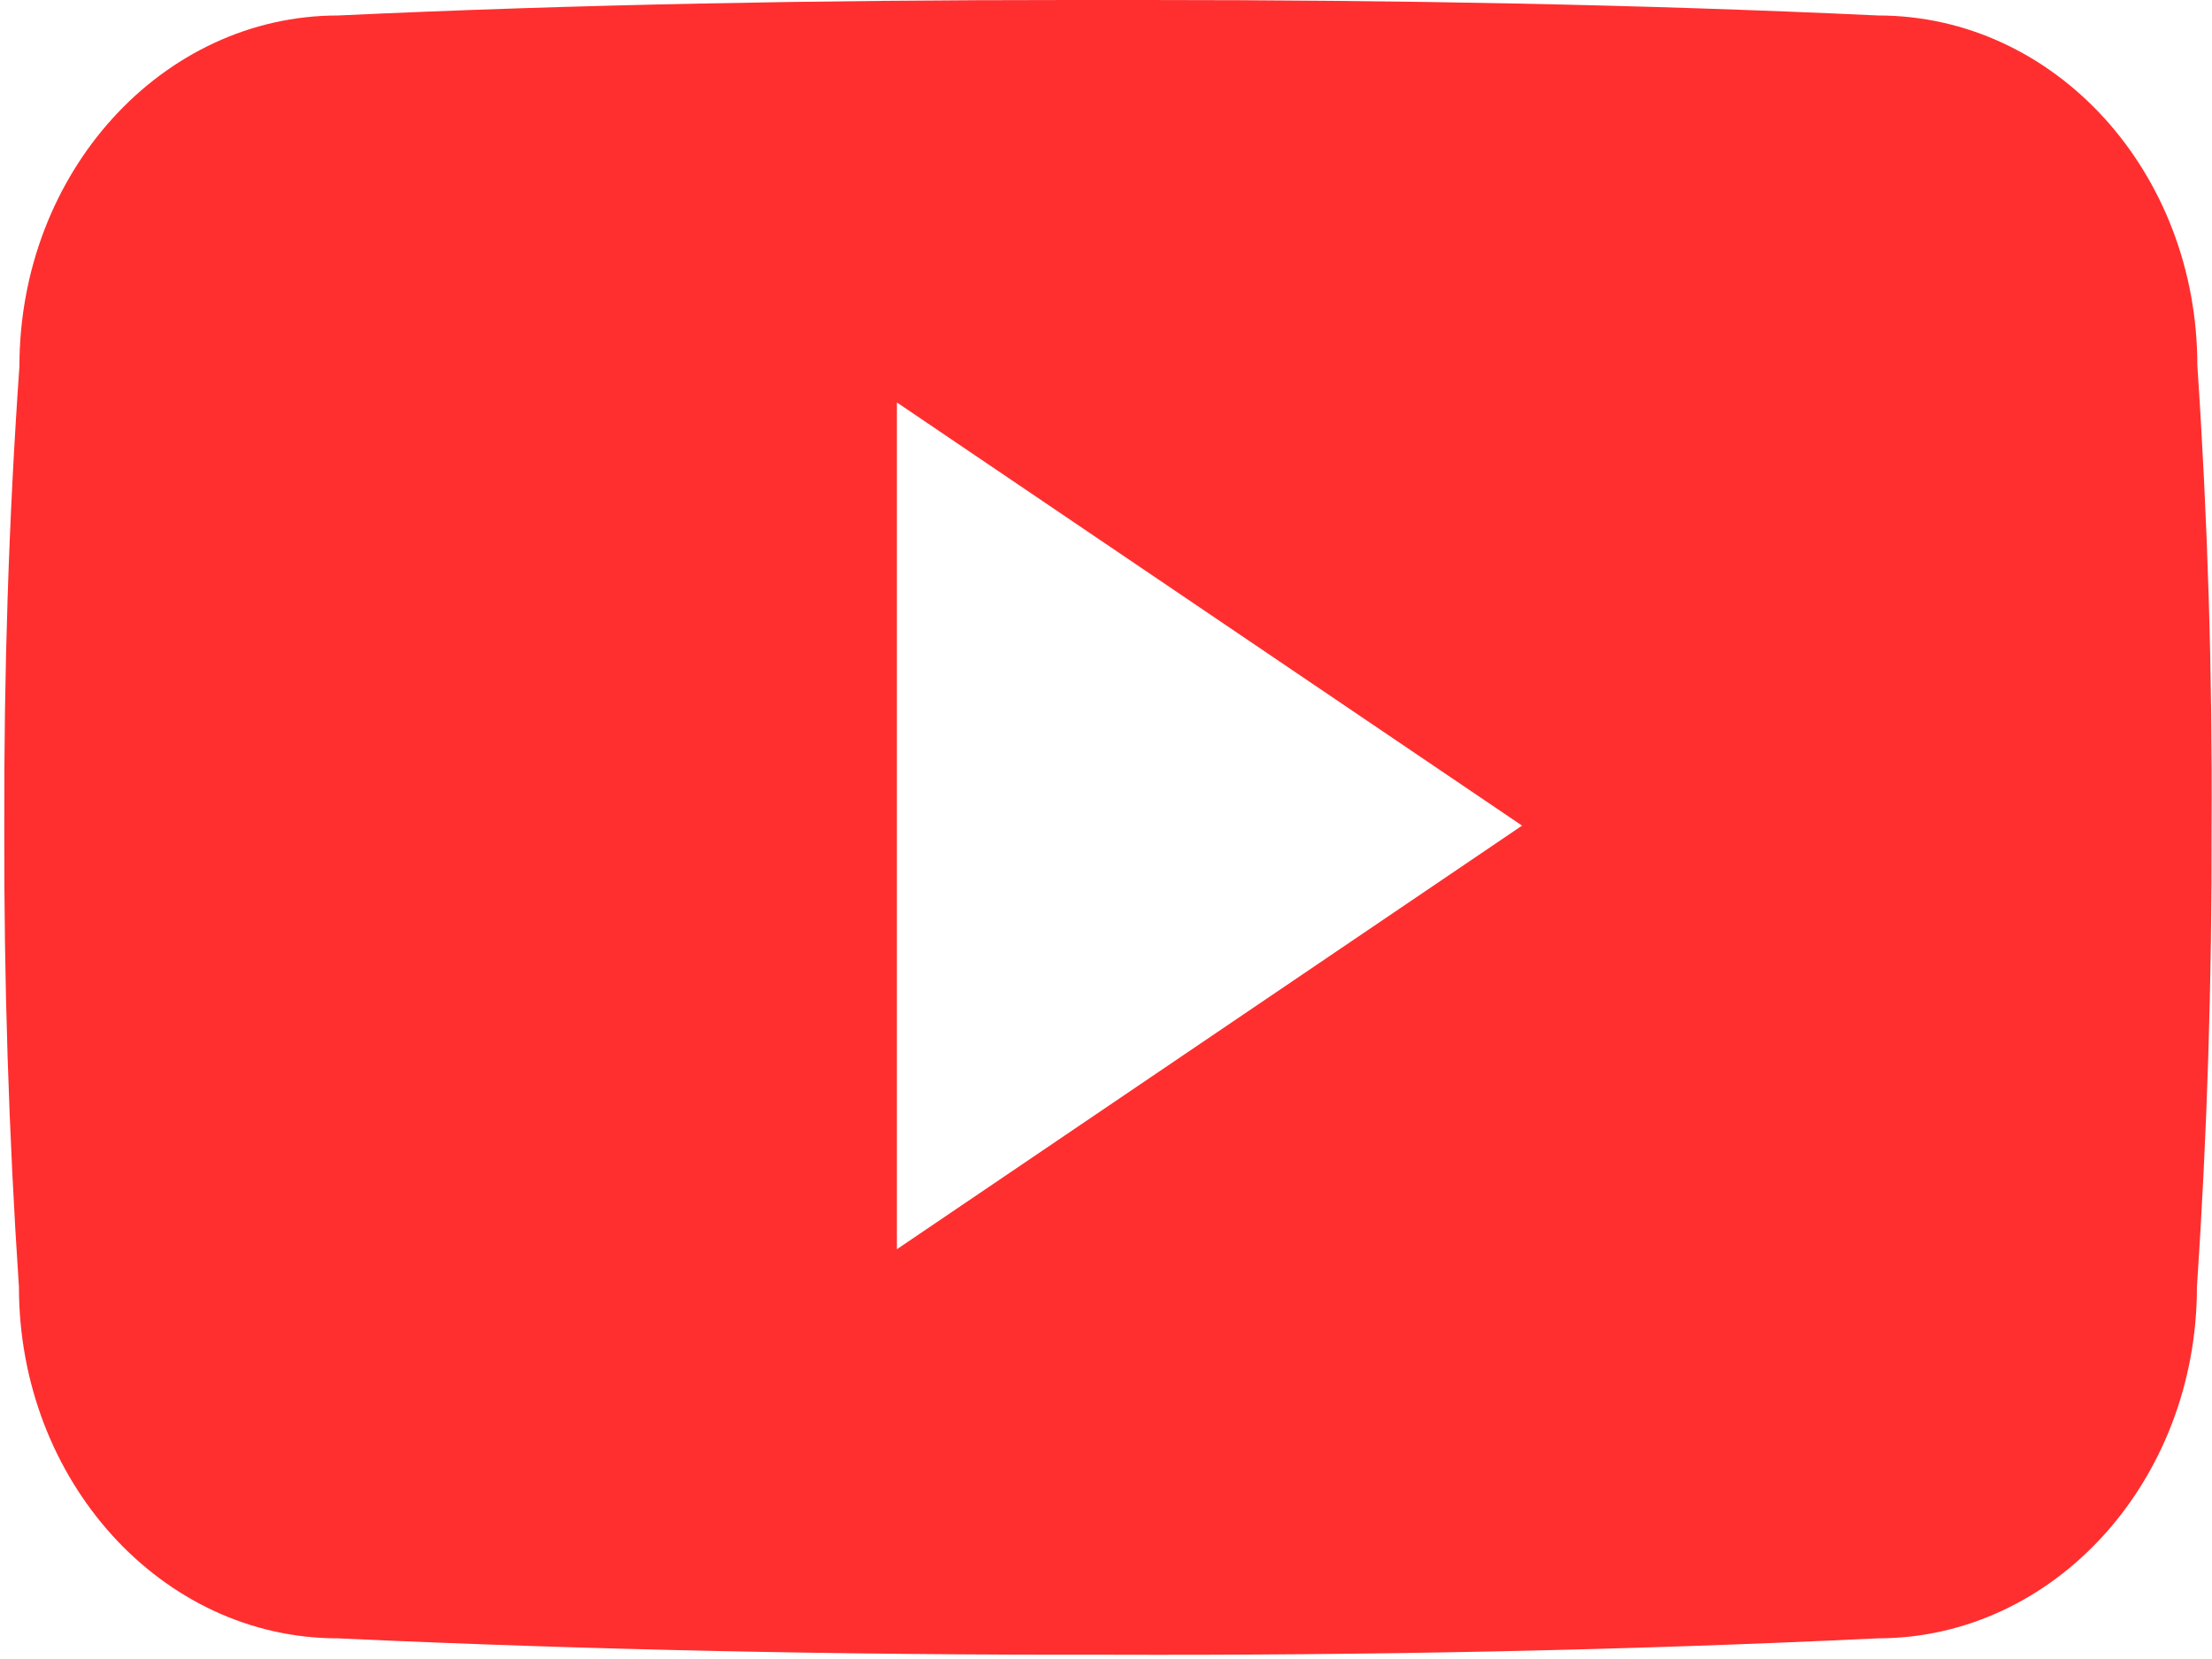 <?xml version="1.0" encoding="UTF-8"?>
<svg width="32px" height="24px" viewBox="0 0 32 24" version="1.1" xmlns="http://www.w3.org/2000/svg" xmlns:xlink="http://www.w3.org/1999/xlink">
    <!-- Generator: sketchtool 49.3 (51167) - http://www.bohemiancoding.com/sketch -->
    <title>C7DFBE86-1042-4961-B2C6-2AC293851B92@3x</title>
    <desc>Created with sketchtool.</desc>
    <defs></defs>
    <g id="Page-1" stroke="none" stroke-width="1" fill="none" fill-rule="evenodd">
        <g id="Icons" transform="translate(-349, -1286)" fill="#FF2F2F" fill-rule="nonzero">
            <g id="soc" transform="translate(257, 1286)">
                <g id="ic_youtube_e" transform="translate(92, 0)">
                    <path d="M31.788,5.286 C31.788,2.481 29.723,0.224 27.172,0.224 C23.716,0.062 20.192,0 16.593,0 C16.405,0 16.218,0 16.031,0 C15.844,0 15.657,0 15.47,0 C11.877,0 8.346,0.062 4.89,0.224 C2.345,0.224 0.281,2.494 0.281,5.299 C0.125,7.518 0.056,9.737 0.062,11.956 C0.056,14.176 0.125,16.395 0.274,18.62 C0.274,21.425 2.339,23.701 4.884,23.701 C8.515,23.869 12.239,23.944 16.025,23.938 C19.818,23.95 23.529,23.875 27.166,23.701 C29.717,23.701 31.782,21.425 31.782,18.62 C31.931,16.395 32,14.176 31.994,11.95 C32.006,9.731 31.938,7.512 31.788,5.286 Z M12.975,18.072 L12.975,5.822 L22.019,11.944 L12.975,18.072 Z" id="Shape"></path>
                </g>
            </g>
        </g>
    </g>
</svg>
